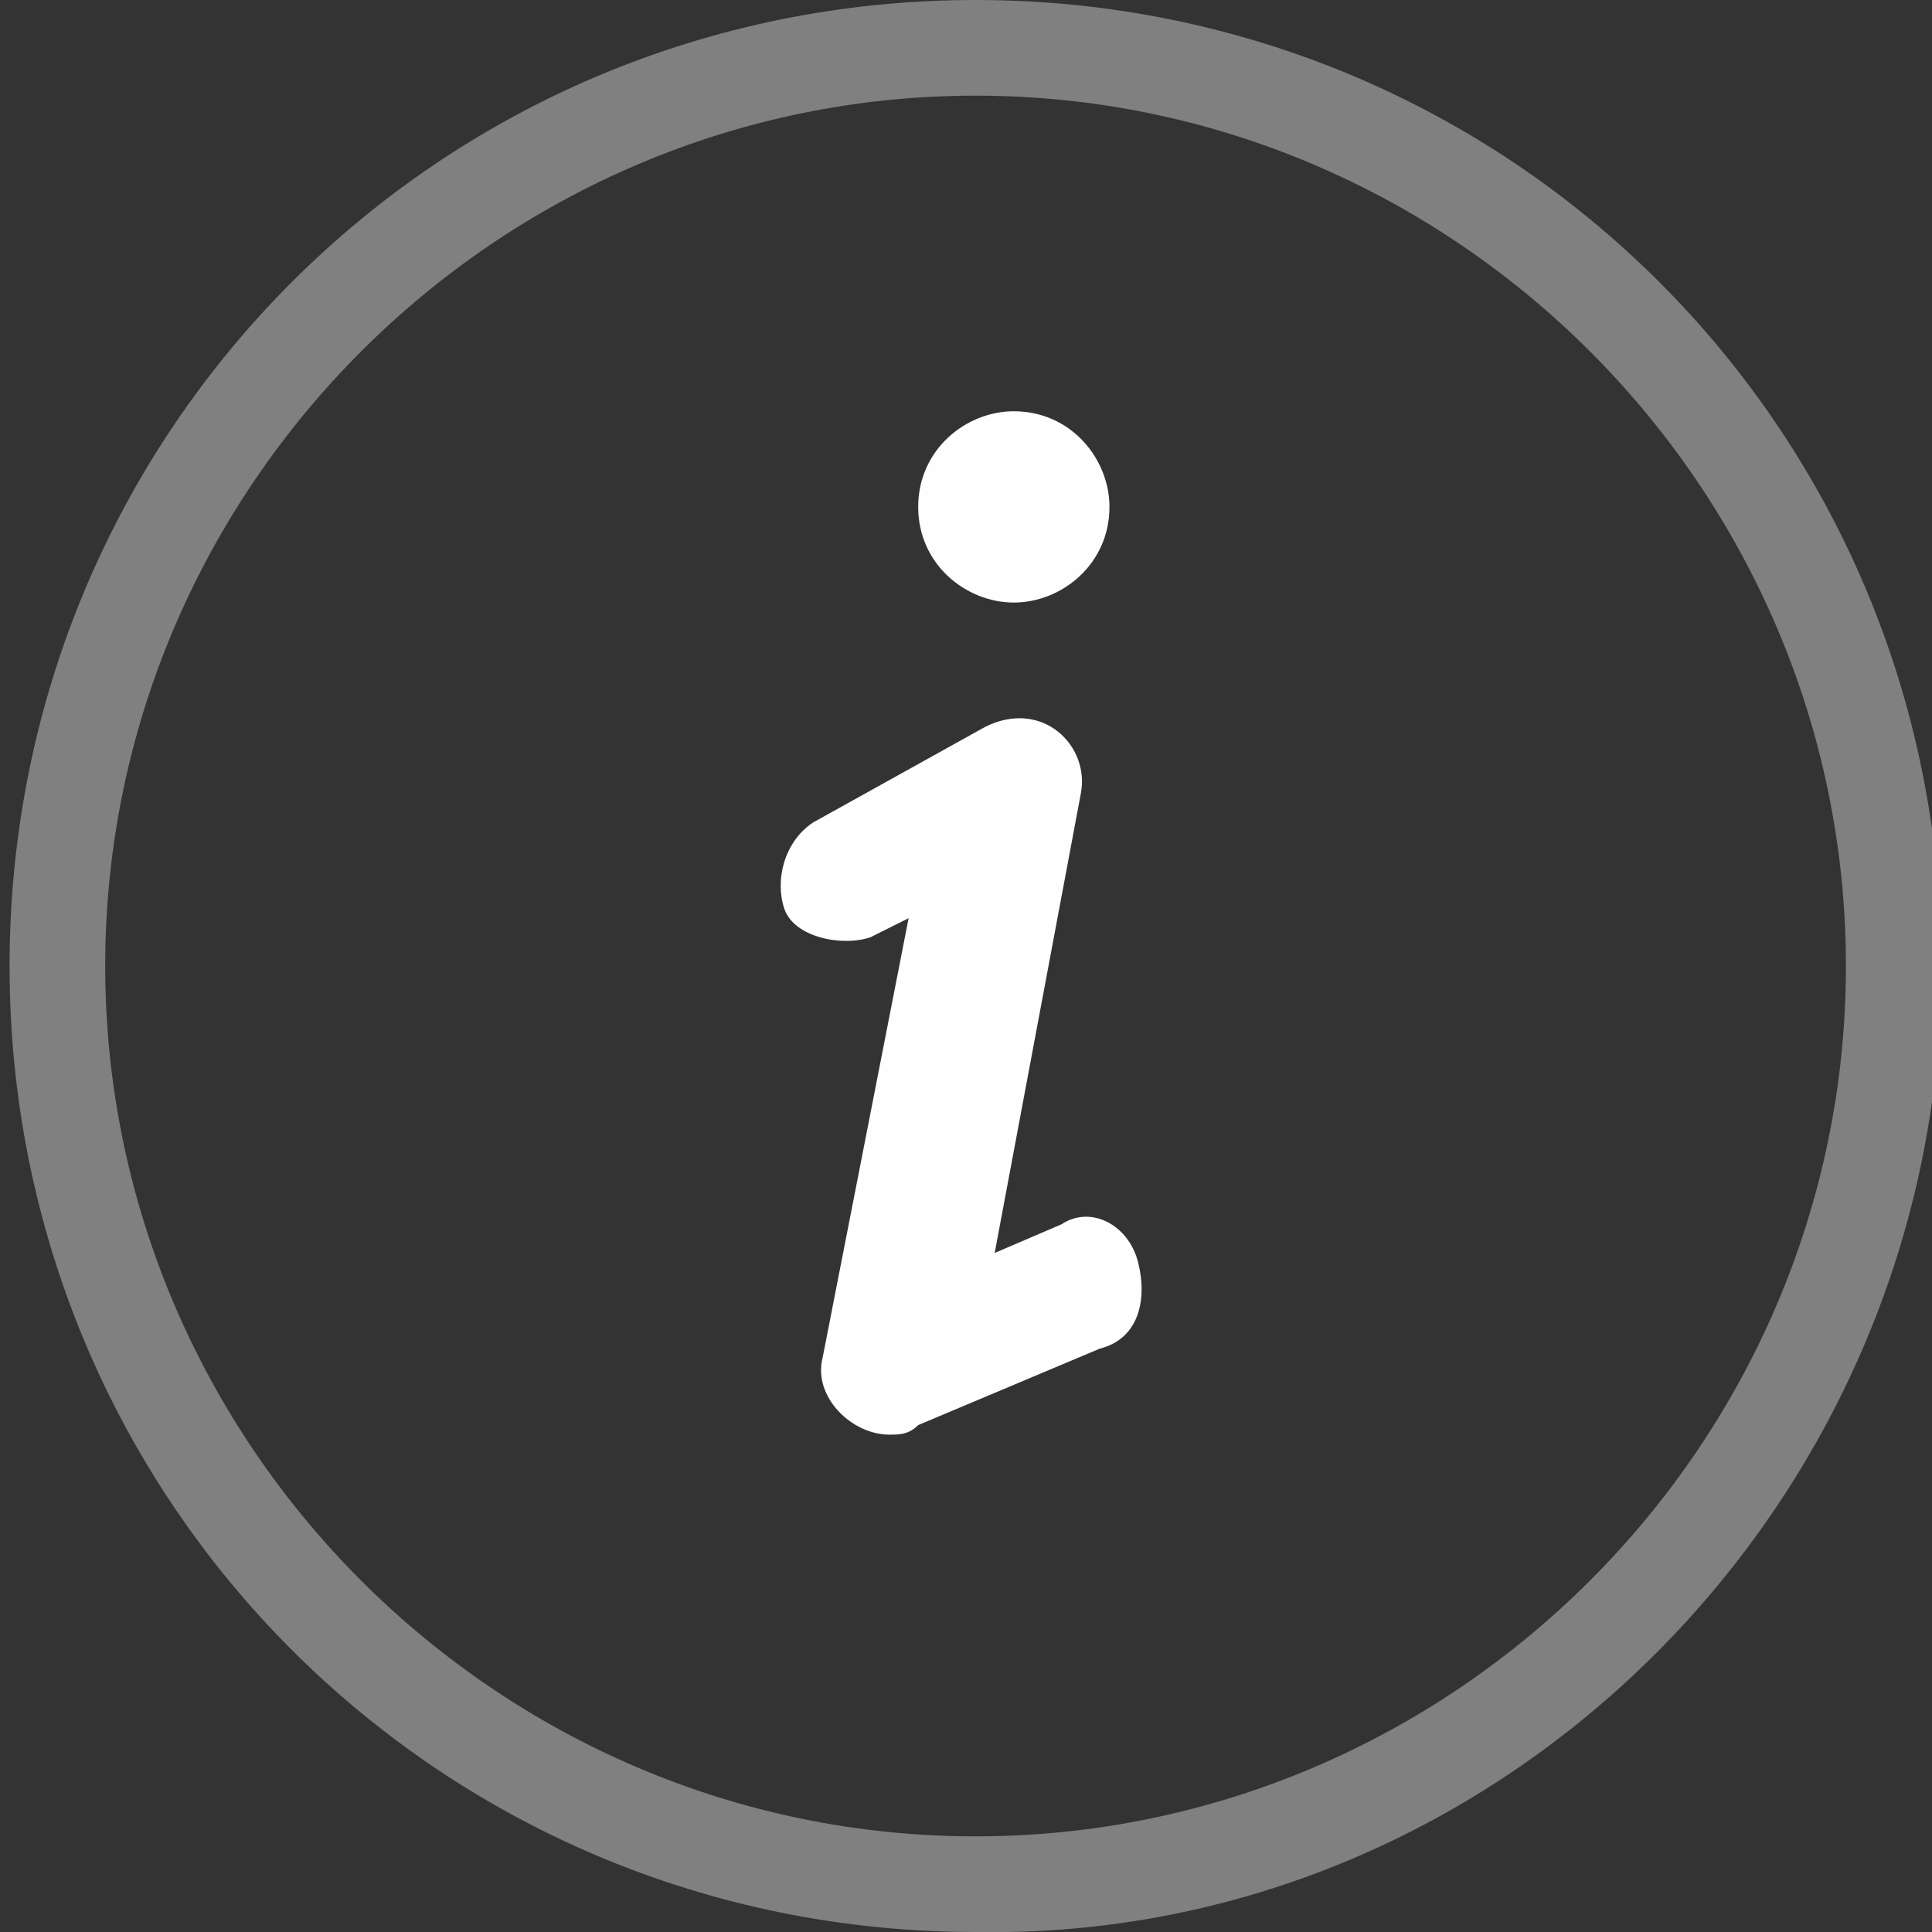 <svg id="Слой_1" xmlns="http://www.w3.org/2000/svg" xmlns:xlink="http://www.w3.org/1999/xlink" viewBox="-128.9 287.8 20.2 20.2"><rect x="-128.9" y="287.8" width="20.2" height="20.2" fill="#333333" stroke="none"/><style>.st0{clip-path:url(#SVGID_2_);fill:#fefefe}.st1{clip-path:url(#SVGID_4_);fill:#fefefe}.st2{clip-path:url(#SVGID_6_);fill:gray}</style><defs><path id="SVGID_1_" d="M-117.8 300.6l-.7.3.9-4.8c.1-.5-.4-1-1-.7l-1.8 1c-.3.2-.4.6-.3.9s.6.4.9.3l.4-.2-.9 4.6c-.1.4.3.8.7.8.1 0 .2 0 .3-.1l1.9-.8c.4-.1.5-.5.4-.9-.1-.4-.5-.6-.8-.4"/></defs><clipPath id="SVGID_2_"><use xlink:href="#SVGID_1_" overflow="visible"/></clipPath><path class="st0" d="M-125.7 290.3h13.8v17.4h-13.8z"/><g><defs><path id="SVGID_3_" d="M-118.3 294.1c.5 0 1-.4 1-1 0-.5-.4-1-1-1-.5 0-1 .4-1 1s.5 1 1 1"/></defs><clipPath id="SVGID_4_"><use xlink:href="#SVGID_3_" overflow="visible"/></clipPath><path class="st1" d="M-124.3 287.1h11.9V299h-11.9z"/></g><g><defs><path id="SVGID_5_" d="M-108.6 297.9c0-5.6-4.5-10.1-10.1-10.1s-10.1 4.5-10.1 10.1 4.5 10.1 10.1 10.1c5.5.1 10.1-4.5 10.1-10.1zm-1 0c0 5-4.1 9.1-9.1 9.1s-9.1-4.1-9.1-9.1 4.1-9.1 9.1-9.1 9.1 4.1 9.1 9.1z"/></defs><clipPath id="SVGID_6_"><use xlink:href="#SVGID_5_" overflow="visible"/></clipPath><path class="st2" d="M-133.9 282.8h30.2V313h-30.2z"/></g></svg>